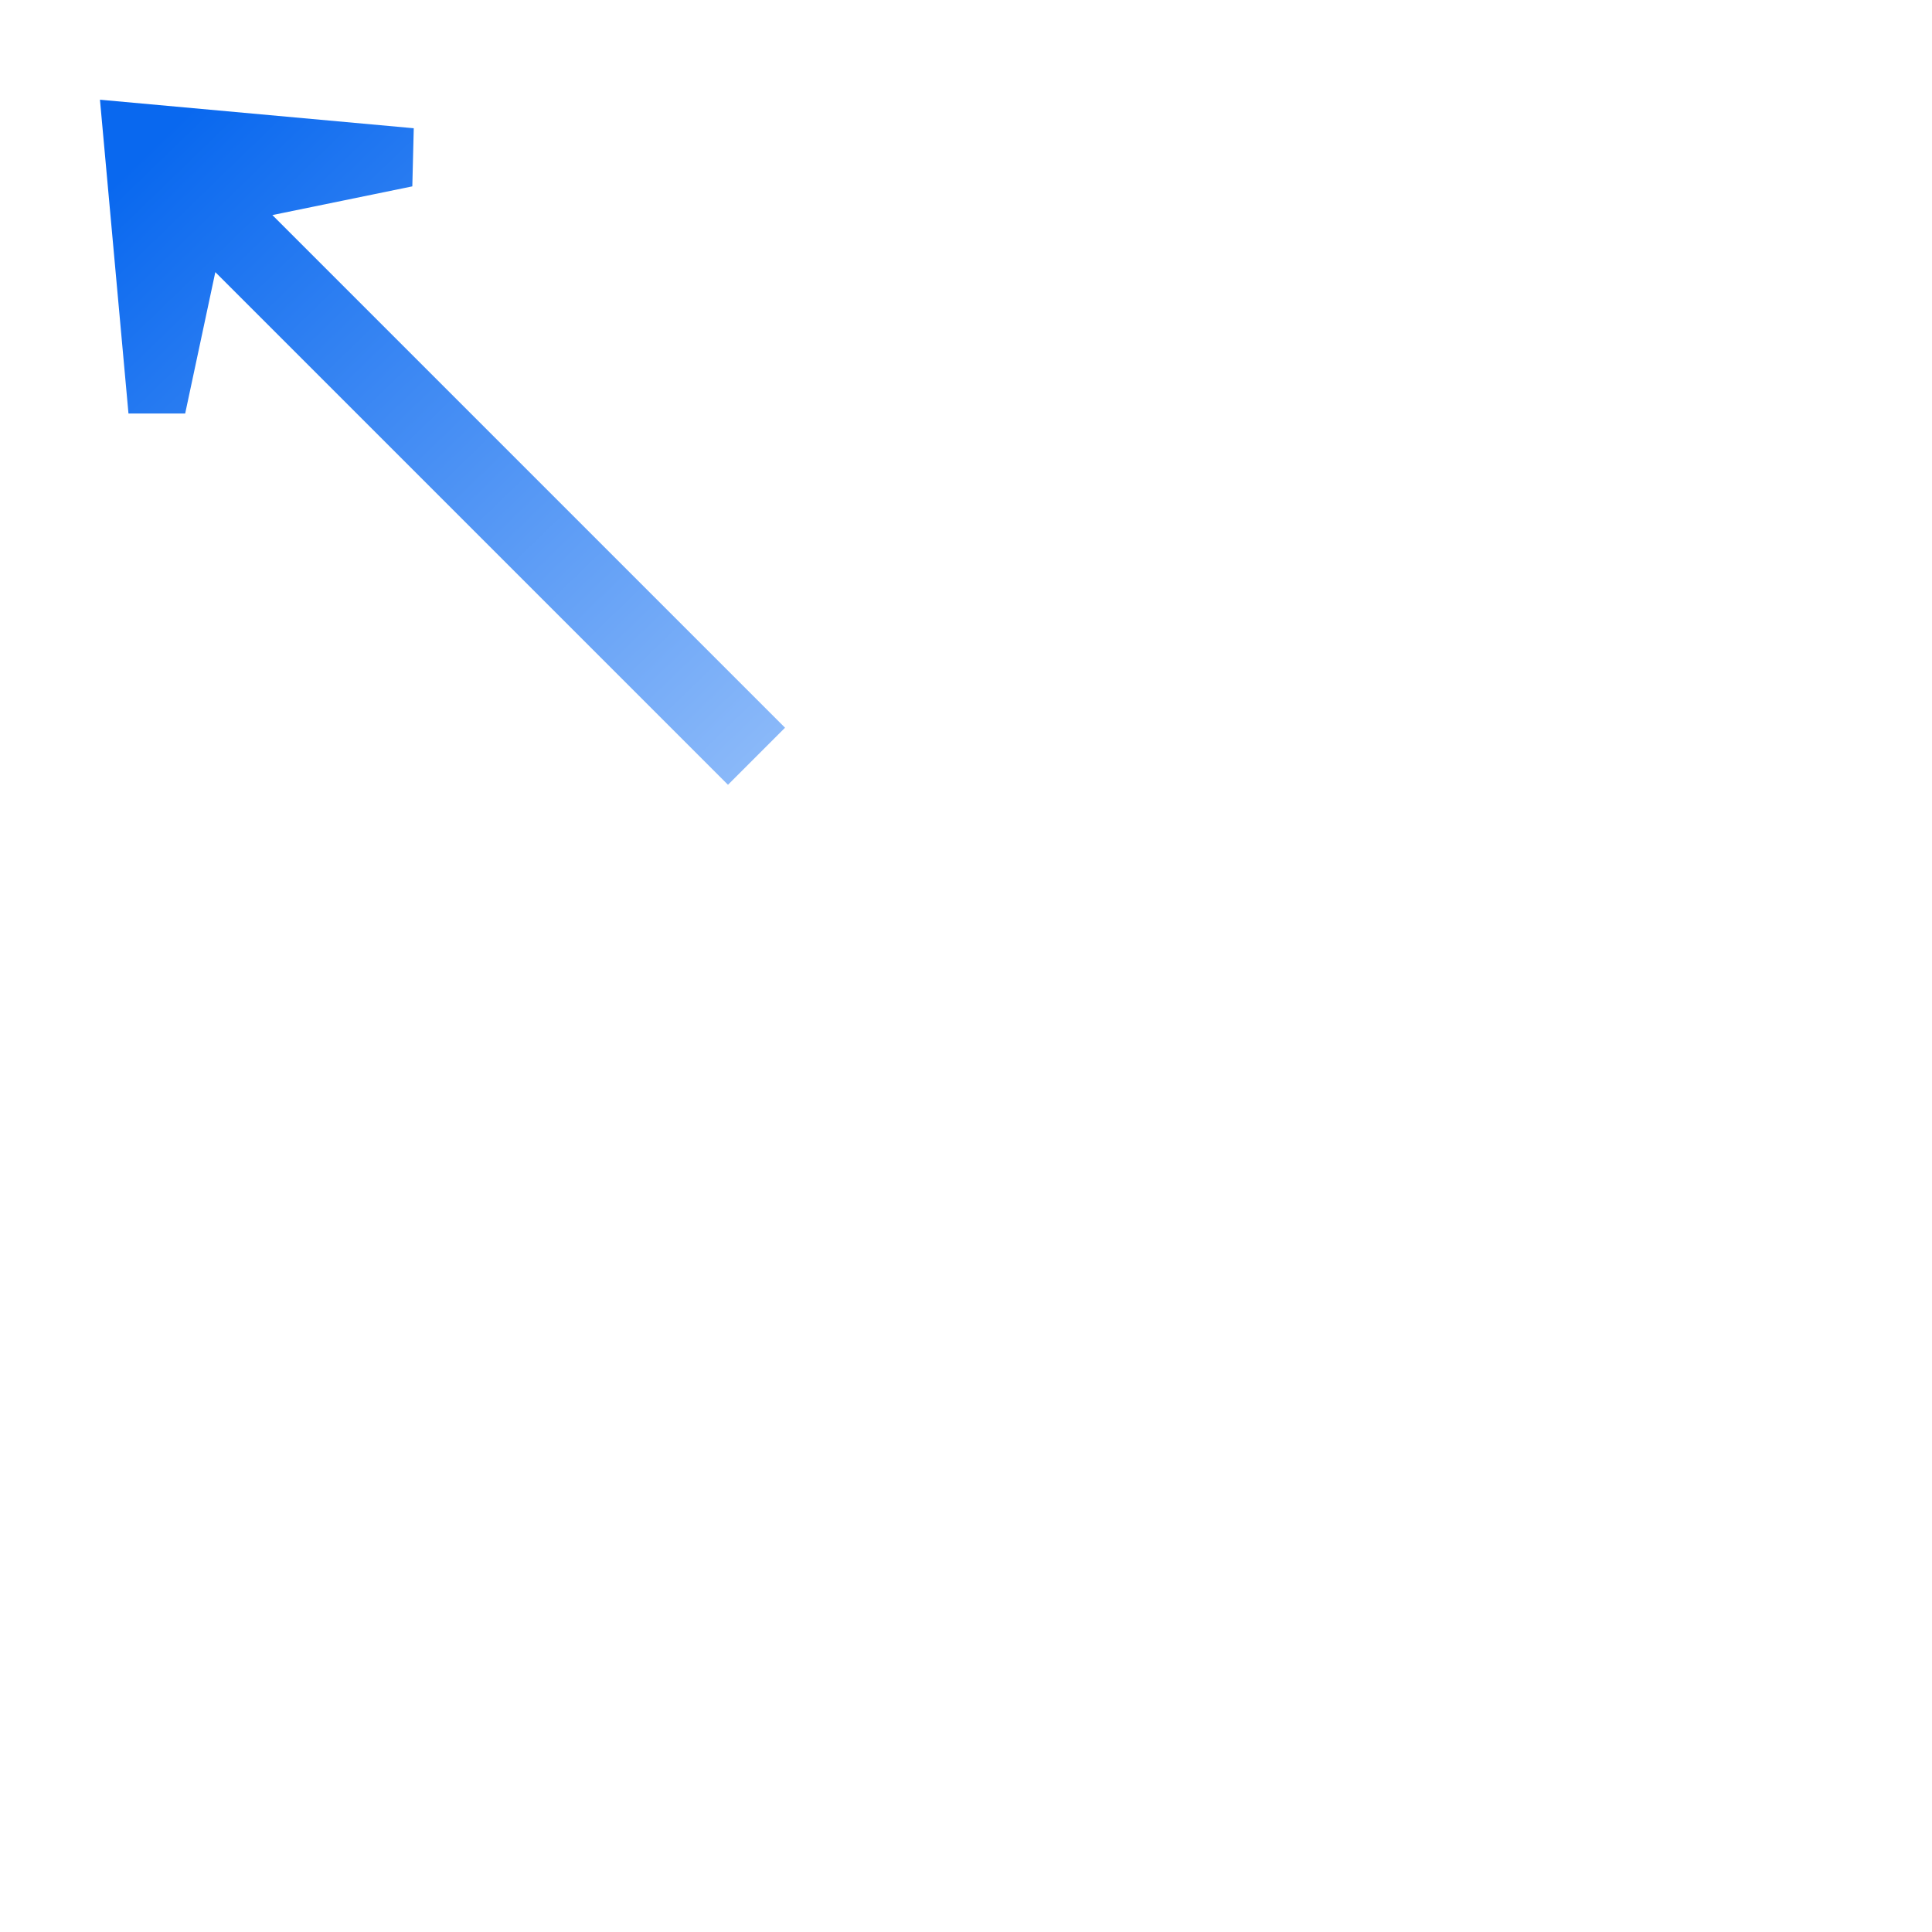 <svg height="24" width="24" xmlns="http://www.w3.org/2000/svg" xmlns:xlink="http://www.w3.org/1999/xlink"><linearGradient id="a" gradientTransform="matrix(-.515 -.515 .515 -.515 84.763 88.811)" gradientUnits="userSpaceOnUse" x1="113.157" x2="3.977" y1="25.786" y2="24.013"><stop offset="0" stop-color="#0968ef"/><stop offset="1" stop-color="#aecffc"/></linearGradient><linearGradient id="b" gradientUnits="userSpaceOnUse" x1="64" x2="64" xlink:href="#h" y1="83.73" y2="-62.17"/><linearGradient id="c" gradientUnits="userSpaceOnUse" x1="64" x2="64" xlink:href="#g" y1="24" y2="-52"/><radialGradient id="d" cx="66" cy="-10.851" gradientTransform="matrix(23 -0 0 14.036 -1452 156.428)" gradientUnits="userSpaceOnUse" r="2" spreadMethod="reflect" xlink:href="#f"/><clipPath id="e"><rect height="125.191" rx="4.333" ry="4.145" transform="matrix(-.707 -.707 -.707 .707 0 0)" width="125.191" x="-156.802" y="-62.379"/></clipPath><linearGradient id="f"><stop offset="0" stop-color="#fff"/><stop offset="1" stop-color="#fff" stop-opacity="0"/></linearGradient><linearGradient id="g"><stop offset="0" stop-color="#c8c8c8"/><stop offset="1" stop-color="#e4e4e4"/></linearGradient><linearGradient id="h"><stop offset="0"/><stop offset="1" stop-color="#7c7c7c"/></linearGradient><filter id="i"><feGaussianBlur stdDeviation="1.36"/></filter><filter id="j" height="1.056" width="1.348" x="-.174" y="-.028"><feGaussianBlur stdDeviation="1.16"/></filter><linearGradient id="k" gradientUnits="userSpaceOnUse" x1="70" x2="70" xlink:href="#h" y1="127" y2="32.952"/><linearGradient id="l" gradientTransform="matrix(1.143 0 0 1 -7.143 0)" gradientUnits="userSpaceOnUse" x1="64" x2="64" xlink:href="#g" y1="100" y2="28"/><radialGradient id="m" cx="64" cy="54.4" gradientTransform="matrix(7.714 0 0 1.75 -427.714 -43.2)" gradientUnits="userSpaceOnUse" r="16" spreadMethod="reflect" xlink:href="#f"/><radialGradient id="n" cx="89.924" cy="-1.414" gradientUnits="userSpaceOnUse" r="113.807"><stop offset="0" stop-color="#fff"/><stop offset=".5" stop-color="#fff"/><stop offset="1" stop-opacity="0"/></radialGradient><mask id="o" maskUnits="userSpaceOnUse"><path d="m9.924-81.414h160v160h-160z" fill="url(#n)" opacity=".6" transform="matrix(.707 .707 -.707 .707 0 0)"/></mask><g clip-path="url(#e)" mask="url(#o)" transform="matrix(-.136 -.136 -.136 .136 30.06 11.959)"><rect height="84" rx="18.257" style="opacity:.85;fill:none;stroke-width:18.298;stroke-linecap:round;stroke-linejoin:round;stroke:url(#k);filter:url(#i)" transform="matrix(1.143 0 0 1 -7.143 0)" width="28" x="50" y="22"/><rect fill="none" height="84" rx="20.865" stroke="url(#l)" stroke-linecap="round" stroke-linejoin="round" stroke-width="7.824" width="32" x="50" y="22"/><rect fill="none" height="84" rx="20.865" stroke="url(#m)" stroke-linecap="round" stroke-linejoin="round" stroke-width="7.824" width="32" x="50" y="22"/><g id="p" transform="translate(0 4)"><rect height="94.031" rx="1.511" ry="2.608" style="opacity:.6;fill:none;stroke-width:18.257;stroke-linecap:round;stroke-linejoin:round;stroke:url(#b);filter:url(#j)" width="3.837" x="64" y="-56"/><rect fill="url(#c)" height="90.65" rx="2.576" ry="2.608" width="8.564" x="62.105" y="-55.702"/><rect fill="url(#d)" height="89.998" rx="2.608" width="8.238" x="62.431" y="-55.05"/></g><use height="128" transform="translate(0 144)" width="128" xlink:href="#p"/></g><g fill-rule="evenodd" transform="matrix(.172 0 0 .172 -5.187 -.925)"><path d="m37.311 5.383a7.197 7.197 0 0 0 -7.102 7.85l2.061 22.664a7.197 7.197 0 0 0 7.168 6.545h4.094a7.197 7.197 0 0 0 6.072-3.338l28.043 28.043a7.197 7.197 0 0 0 10.176 0l4.121-4.121a7.197 7.197 0 0 0 0-10.178l-28.023-28.021a7.197 7.197 0 0 0 3.211-5.811l.104-4.197a7.197 7.197 0 0 0 -6.543-7.346l-22.662-2.061a7.197 7.197 0 0 0 -.719-.029z" fill="#fff" fill-opacity=".773"/><path d="m37.376 12.58 2.06 22.663 4.095-0 2.177-10.211 37.026 37.026 4.121-4.121-37.026-37.026 10.107-2.073.104-4.198-22.663-2.06z" fill="url(#a)"/></g></svg>